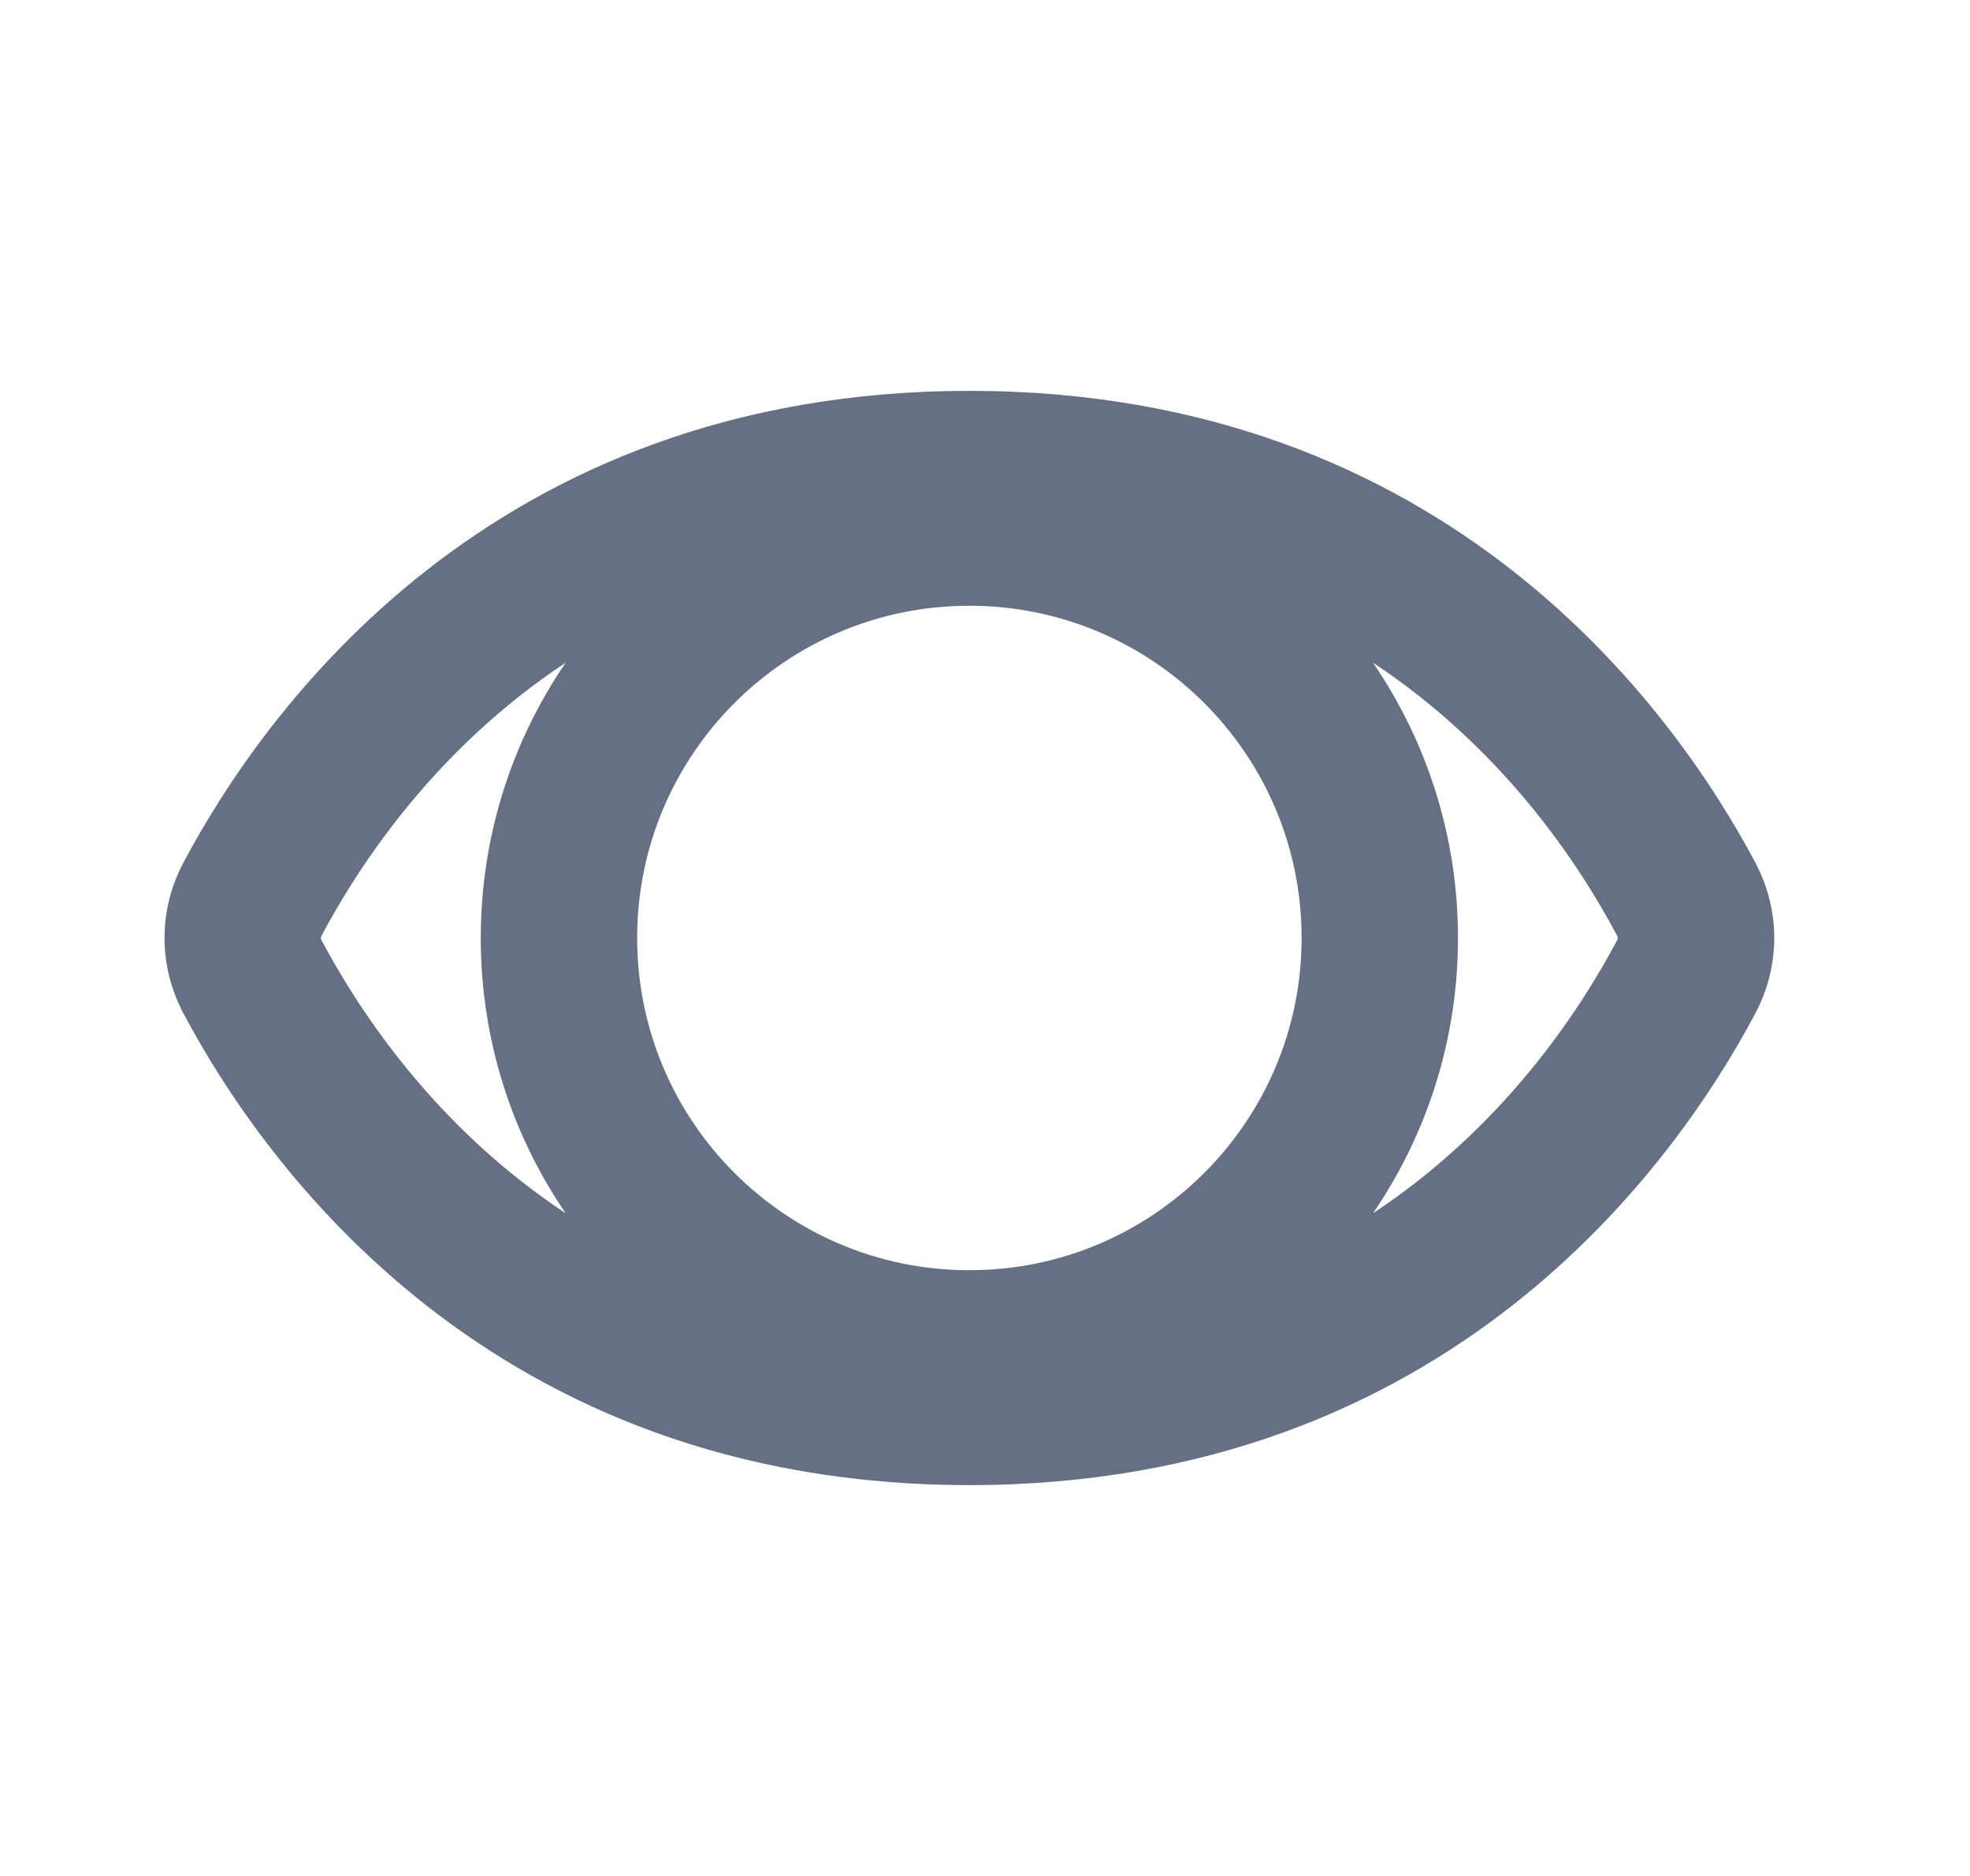 <svg width="21" height="20" viewBox="0 0 21 20" fill="none" xmlns="http://www.w3.org/2000/svg">
<path fill-rule="evenodd" clip-rule="evenodd" d="M10.333 4.167C15.441 4.167 17.859 7.592 18.71 9.193C18.981 9.703 18.981 10.297 18.71 10.807C17.859 12.408 15.441 15.833 10.333 15.833C5.225 15.833 2.808 12.408 1.957 10.807C1.686 10.297 1.686 9.703 1.957 9.193C2.808 7.592 5.225 4.167 10.333 4.167ZM6.03 7.065C4.647 7.981 3.839 9.203 3.428 9.975C3.424 9.984 3.422 9.99 3.421 9.993C3.42 9.996 3.42 10 3.42 10C3.42 10 3.42 10.004 3.421 10.007C3.422 10.01 3.424 10.016 3.428 10.025C3.839 10.797 4.647 12.019 6.03 12.935C5.459 12.1 5.125 11.089 5.125 10C5.125 8.911 5.459 7.901 6.03 7.065ZM14.636 12.935C16.02 12.019 16.828 10.797 17.238 10.025C17.243 10.016 17.244 10.01 17.245 10.007C17.246 10.005 17.246 10.002 17.246 10.002L17.246 10L17.246 9.996L17.245 9.993C17.244 9.99 17.243 9.984 17.238 9.975C16.828 9.203 16.02 7.981 14.636 7.065C15.207 7.901 15.542 8.911 15.542 10C15.542 11.089 15.207 12.1 14.636 12.935ZM6.792 10C6.792 8.044 8.377 6.458 10.333 6.458C12.289 6.458 13.875 8.044 13.875 10C13.875 11.956 12.289 13.542 10.333 13.542C8.377 13.542 6.792 11.956 6.792 10Z" fill="#667085"/>
</svg>
